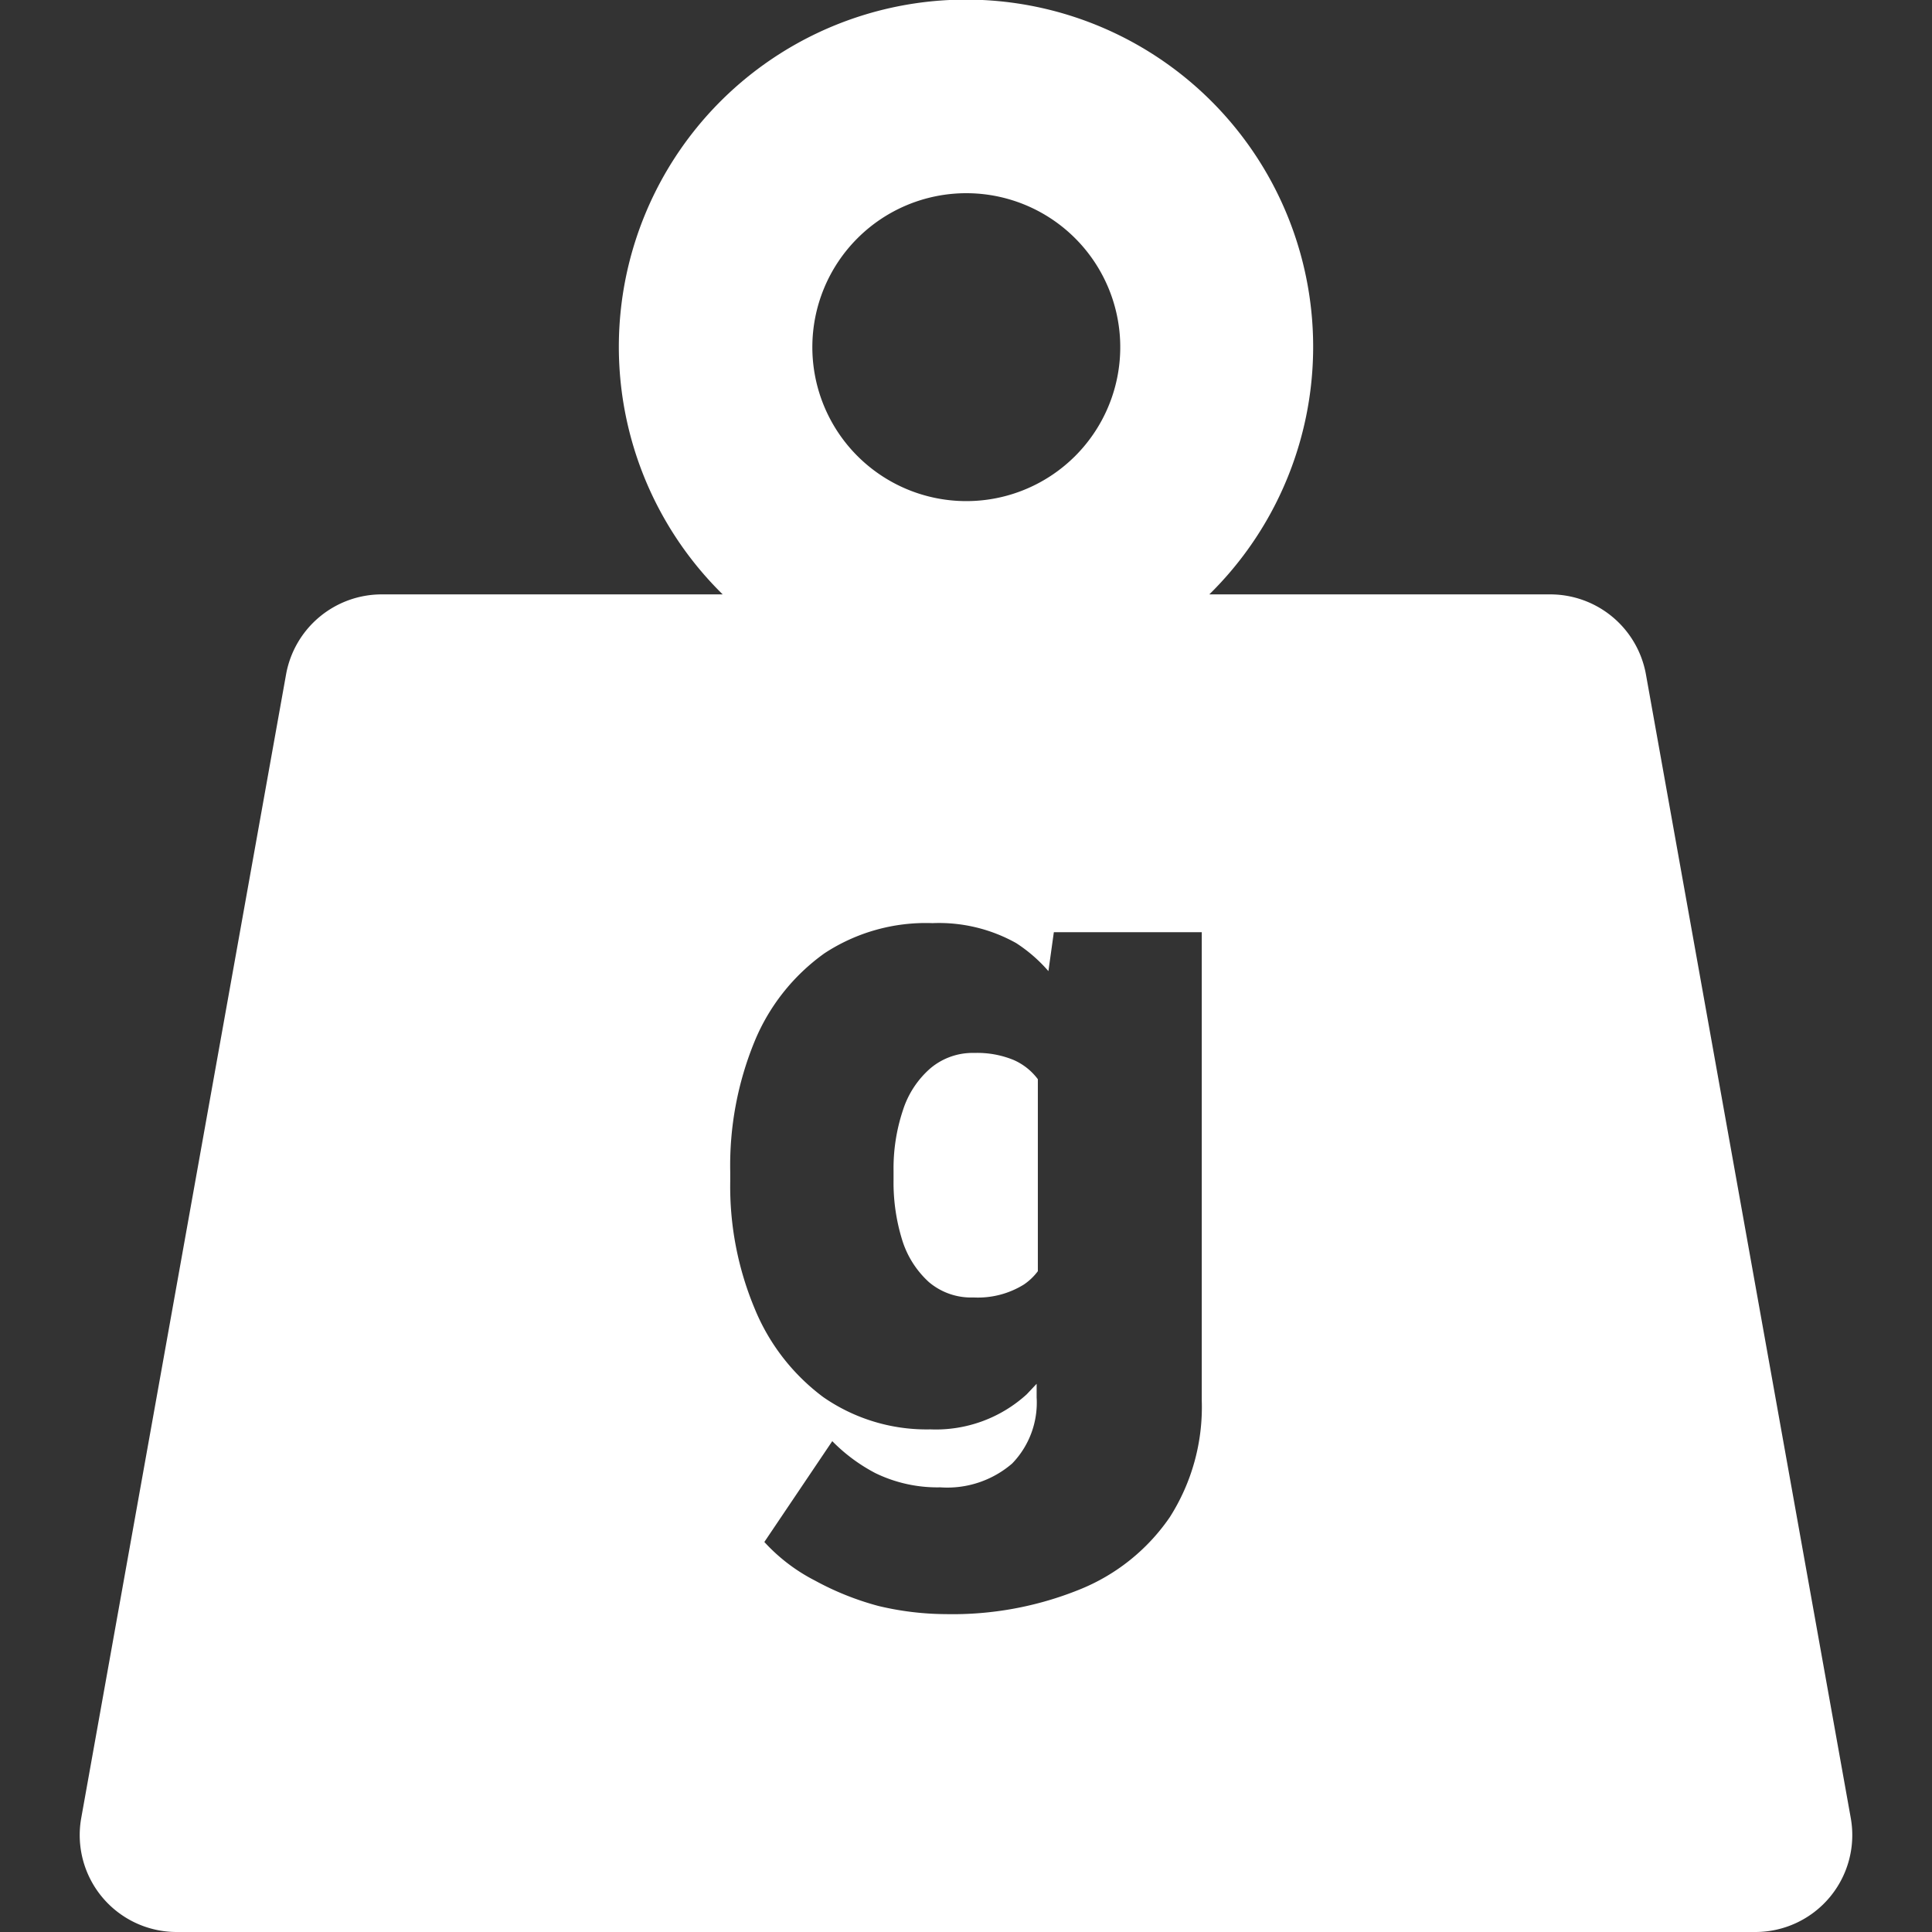 <svg xmlns="http://www.w3.org/2000/svg" viewBox="0 0 64 64"><rect x="0" y="0" width="64" height="64" fill="#333333" stroke="none"/><title>Asset 1</title><g id="Layer_2" data-name="Layer 2"><g id="Capa_1" data-name="Capa 1"><rect width="64" height="64" style="fill:none"/><path d="M33.57,35.11a3.17,3.17,0,0,0-1.29-.23,2.17,2.17,0,0,0-1.46.51,3.08,3.08,0,0,0-.91,1.39,6.08,6.08,0,0,0-.31,2v.31a6.44,6.44,0,0,0,.29,2,3.14,3.14,0,0,0,.88,1.38,2.16,2.16,0,0,0,1.48.51,2.89,2.89,0,0,0,1.67-.43,1.92,1.92,0,0,0,.46-.44V35.75A2,2,0,0,0,33.57,35.11Z" style="fill:#fff"/><path d="M37,39.16V39s0,.06,0,.09S37,39.13,37,39.16Z" style="fill:#fff"/><path d="M61.31,60.23,54.52,22.32a3.22,3.22,0,0,0-3.16-2.63H40.06a11.5,11.5,0,1,0-16.12,0H12.64a3.22,3.22,0,0,0-3.16,2.63L2.69,60.23A3.21,3.21,0,0,0,5.84,64H58.16a3.21,3.21,0,0,0,3.15-3.77ZM32,6.4a5.1,5.1,0,1,1-5.09,5.1A5.1,5.1,0,0,1,32,6.4Zm7.81,40a6.78,6.78,0,0,1-1.06,3.86,6.61,6.61,0,0,1-3,2.4,11.21,11.21,0,0,1-4.42.81,9.77,9.77,0,0,1-2.23-.27A9.46,9.46,0,0,1,27,52.36a5.93,5.93,0,0,1-1.68-1.28l2.25-3.34A5.7,5.7,0,0,0,29,48.8a4.7,4.7,0,0,0,2.15.47,3.29,3.29,0,0,0,2.38-.79,2.9,2.9,0,0,0,.81-2.19v-.45l-.33.35a4.47,4.47,0,0,1-3.19,1.16,6,6,0,0,1-3.55-1.07A6.92,6.92,0,0,1,25,43.35a10.48,10.48,0,0,1-.81-4.22v-.31A10.82,10.82,0,0,1,25,34.49a6.74,6.74,0,0,1,2.31-2.91,6.12,6.12,0,0,1,3.58-1,5.24,5.24,0,0,1,2.77.66,5,5,0,0,1,1.07.93l.18-1.29h4.9Z" style="fill:#fff"/></g></g></svg>